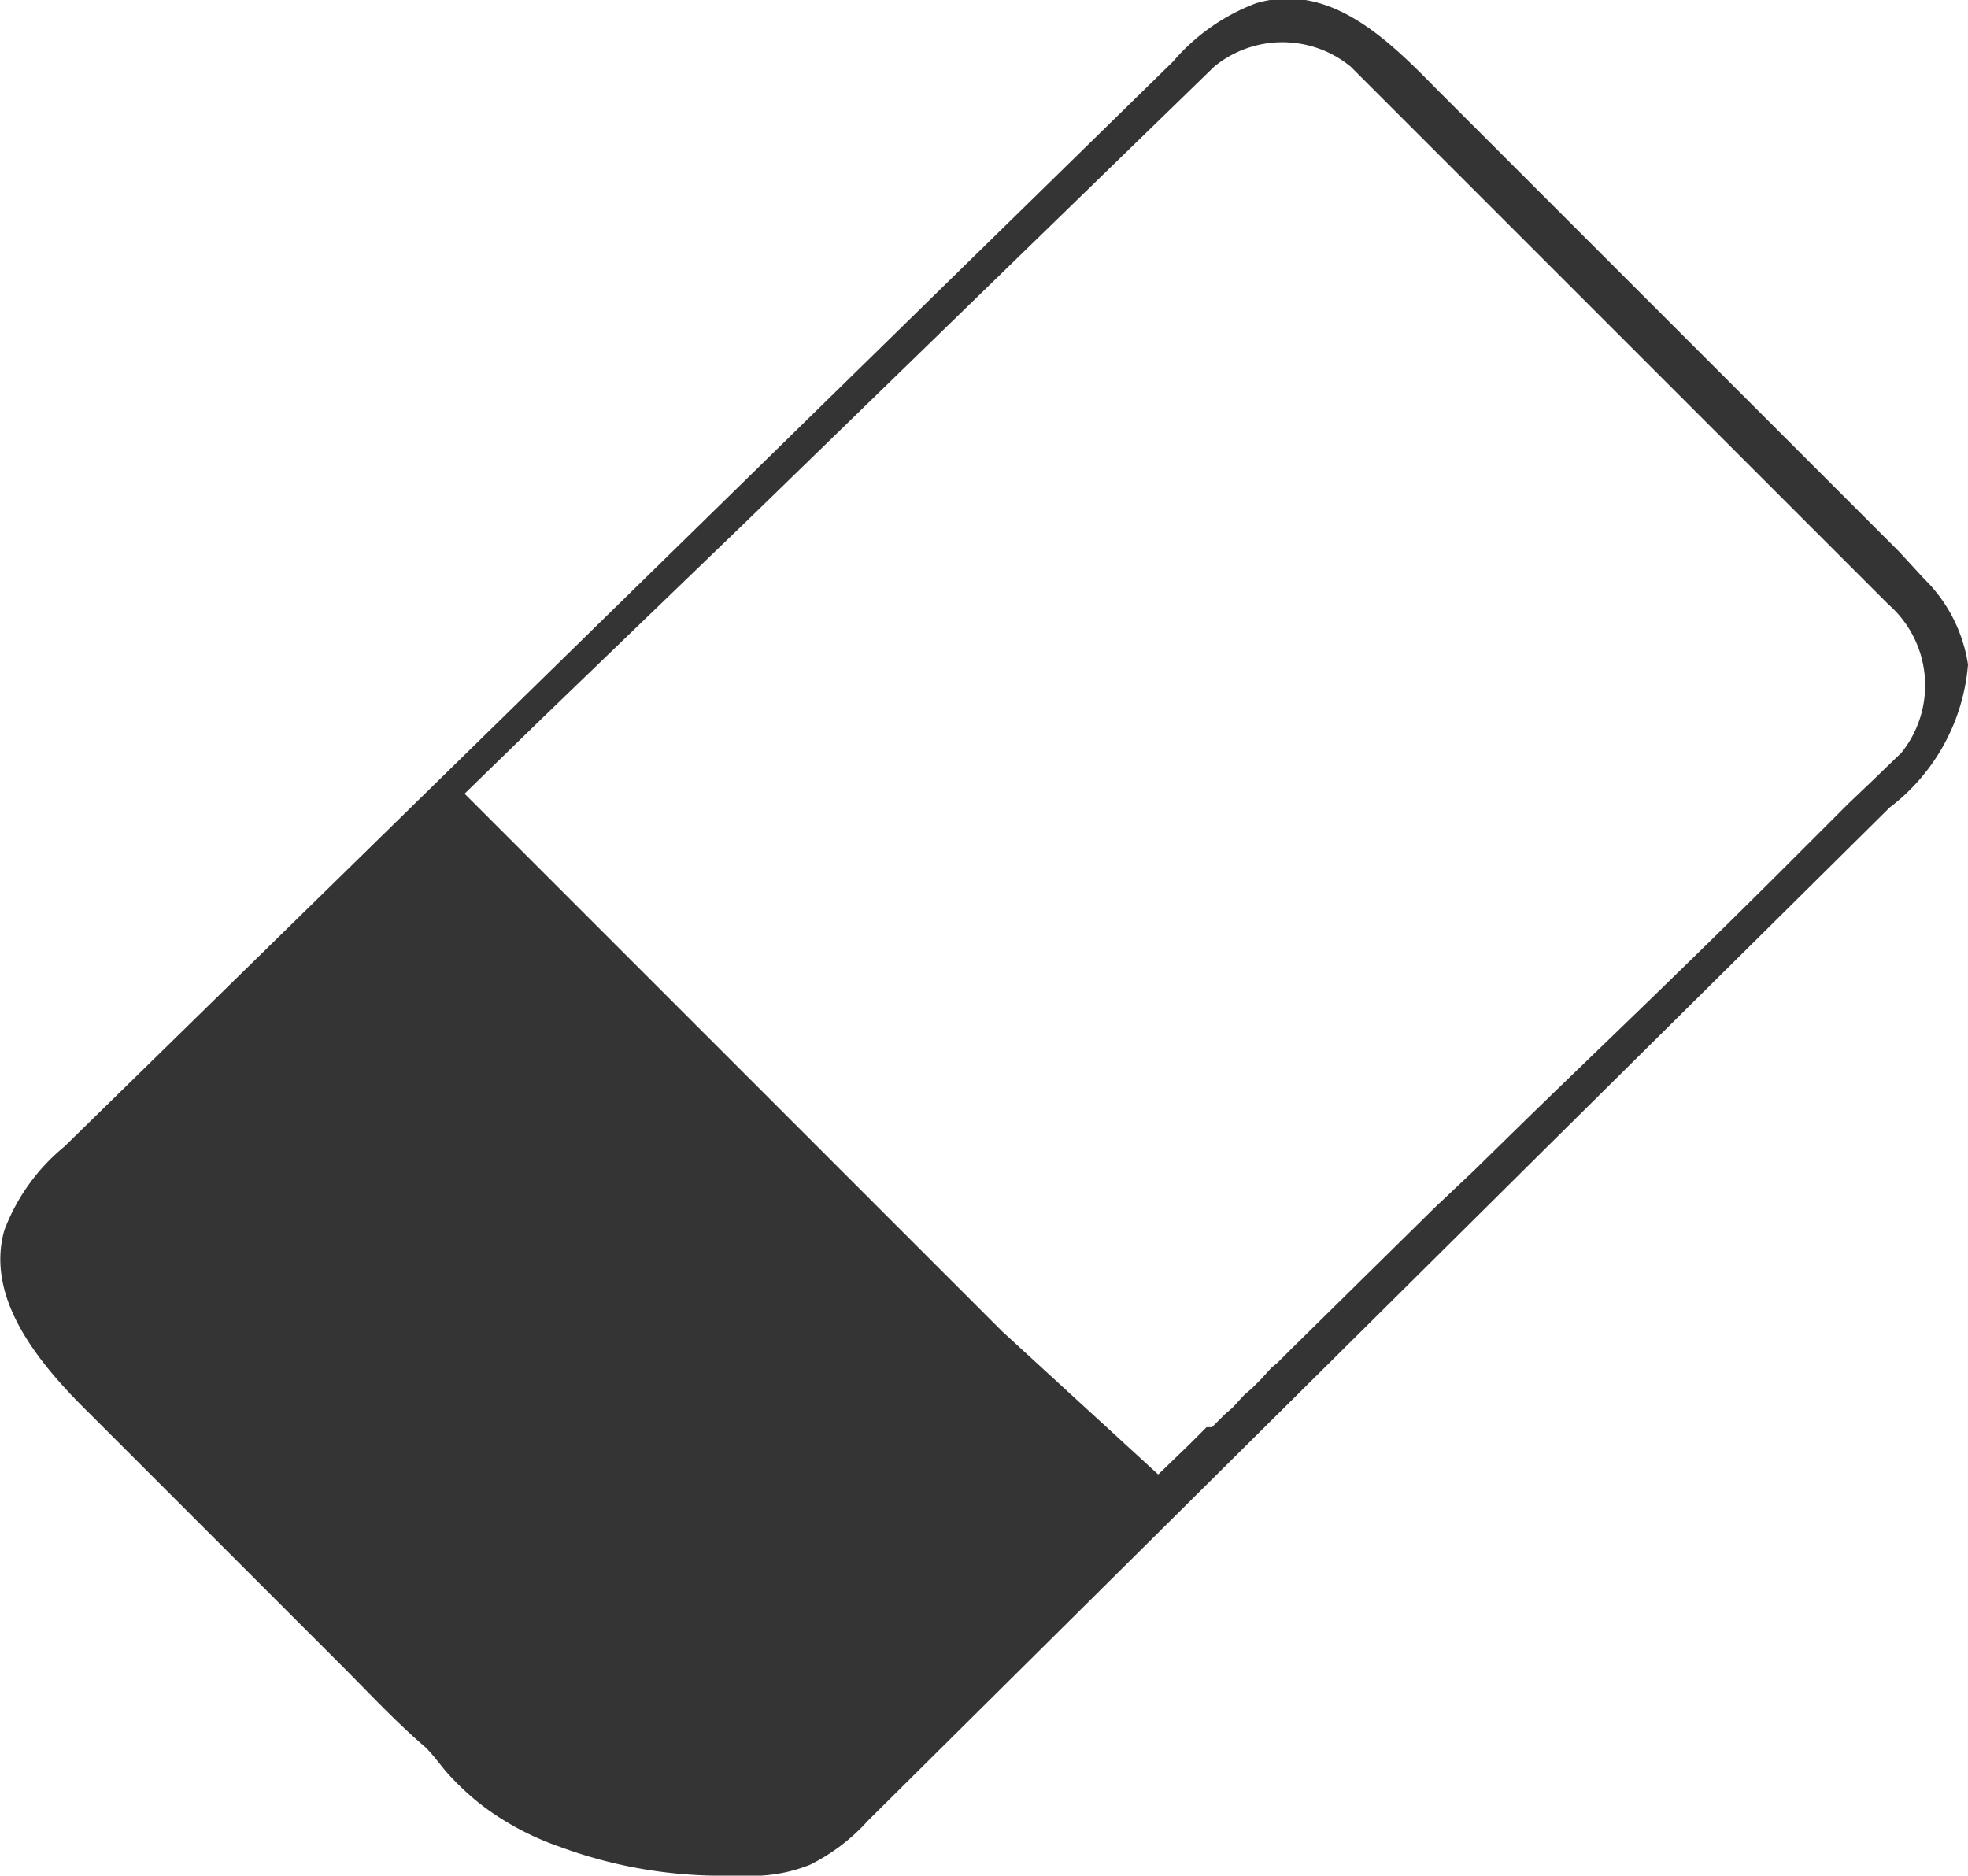 <svg
  xmlns="http://www.w3.org/2000/svg"
  width="18.3"
  height="17.44"
  viewBox="0 0 18.3 17.44"
>
  <path
    d="M17.89,5.38l-.23-.25L13.36.83c-.46-.47-1-1-1.68-.8a1.89,1.89,0,0,0-.77.54L.6,10.66a1.85,1.85,0,0,0-.56.78c-.18.64.33,1.25.8,1.71L2.39,14.7l.78.78c.26.26.51.53.79.77.09.09.16.2.25.29a2.35,2.35,0,0,0,.29.26,2.61,2.61,0,0,0,.7.37,4.34,4.34,0,0,0,1.6.27h.11a1.45,1.45,0,0,0,.62-.1,1.8,1.8,0,0,0,.54-.41l6.34-6.29,3.16-3.13a1.86,1.86,0,0,0,.73-1.33A1.41,1.41,0,0,0,17.89,5.38ZM17.68,7h0l-.28.27-.21.2-.35.35L16.66,8l0,0c-1,1-1.73,1.69-2.48,2.42l-.48.47-.36.34L12,12.55l0,0-.12.12-.06.05-.09.1-.09.09-.07.06-.11.12-.07.06-.12.12-.05,0-.16.16h0l-.29.28L9.32,12.38l-5-5,.73-.71L7,4.79,11.29.62l0,0h0l0,0h0a1,1,0,0,1,1.27,0h0l0,0h0l0,0,5,5A1,1,0,0,1,17.68,7Z"
    style="fill: #343434"
  />
</svg>
